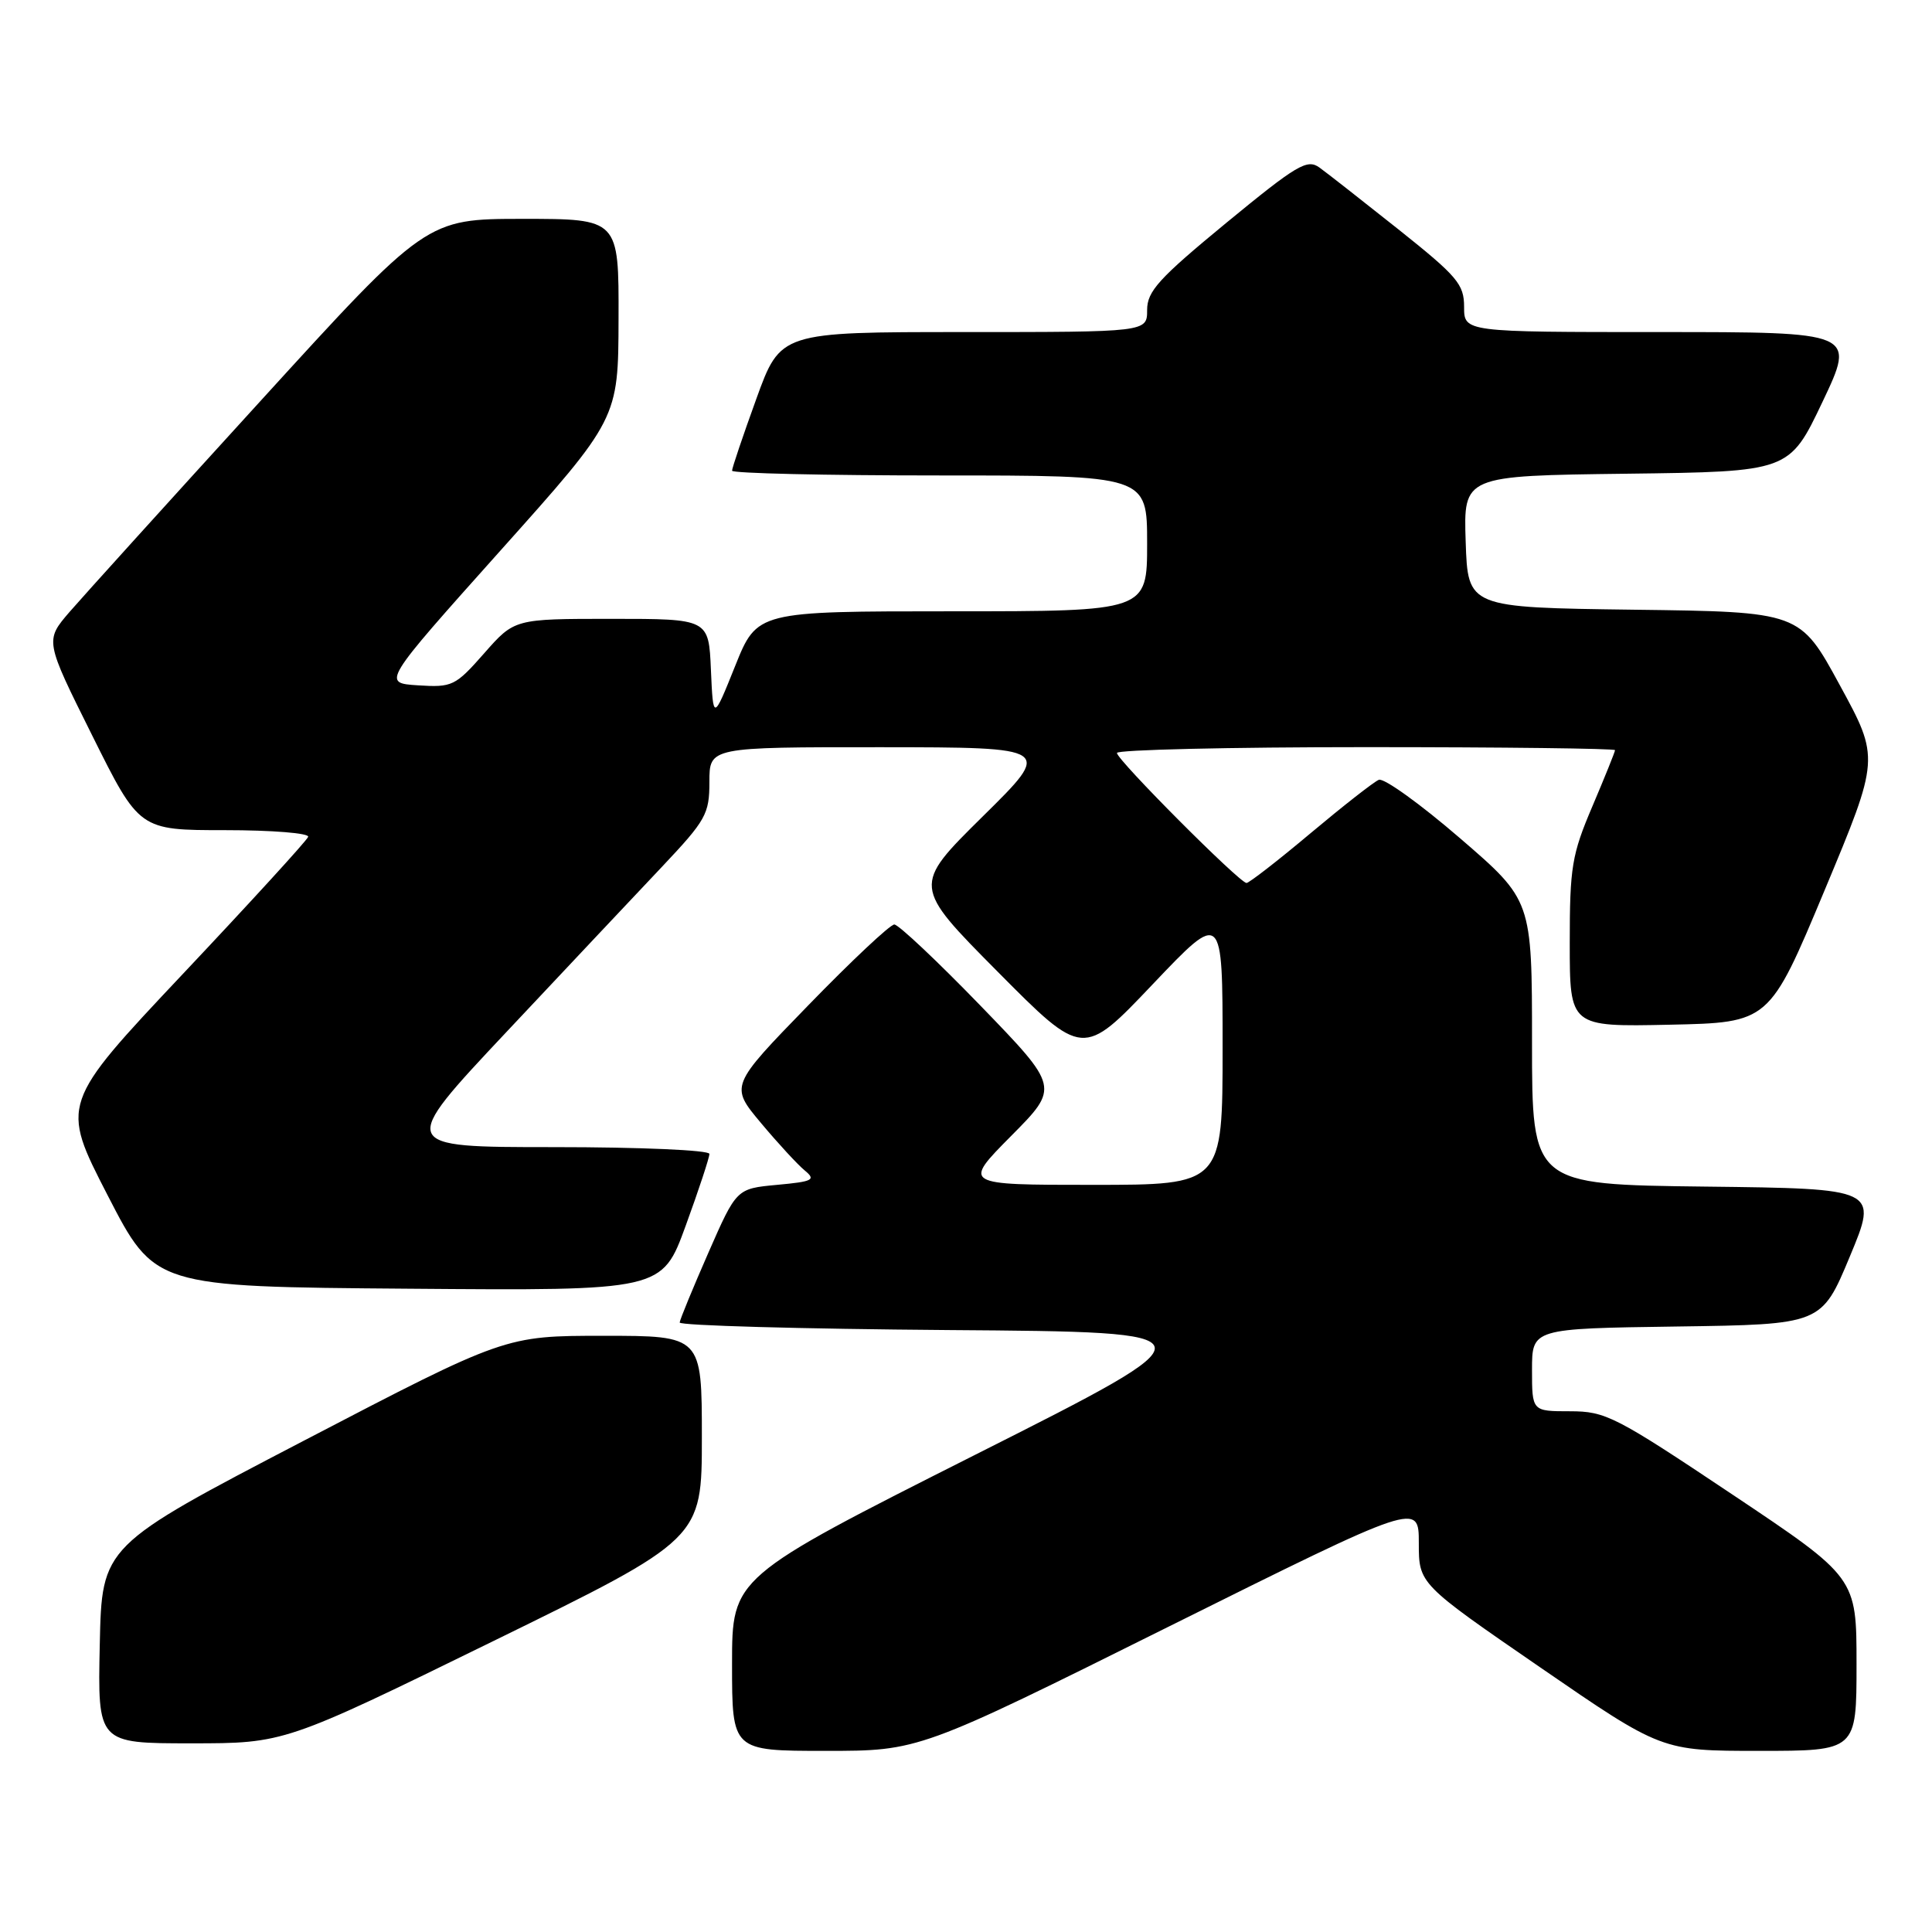 <?xml version="1.0" encoding="UTF-8" standalone="no"?>
<!DOCTYPE svg PUBLIC "-//W3C//DTD SVG 1.1//EN" "http://www.w3.org/Graphics/SVG/1.1/DTD/svg11.dtd" >
<svg xmlns="http://www.w3.org/2000/svg" xmlns:xlink="http://www.w3.org/1999/xlink" version="1.1" viewBox="0 0 256 256">
 <g >
 <path fill="currentColor"
d=" M 154.89 215.52 C 188.00 199.05 188.00 199.05 188.00 204.46 C 188.00 209.87 188.00 209.87 204.09 220.94 C 220.17 232.00 220.17 232.00 233.09 232.00 C 246.00 232.00 246.00 232.00 246.00 220.51 C 246.00 209.03 246.00 209.03 229.52 198.01 C 214.01 187.64 212.75 187.00 208.02 187.00 C 203.00 187.00 203.00 187.00 203.00 181.52 C 203.00 176.04 203.00 176.04 222.18 175.77 C 241.36 175.50 241.36 175.50 245.11 166.50 C 248.86 157.50 248.86 157.50 225.93 157.23 C 203.00 156.96 203.00 156.96 203.00 138.13 C 203.00 119.29 203.00 119.29 193.45 111.06 C 188.20 106.53 183.36 103.05 182.70 103.33 C 182.04 103.60 177.97 106.79 173.65 110.41 C 169.33 114.04 165.51 117.00 165.17 117.00 C 164.26 117.00 148.00 100.69 148.00 99.77 C 148.00 99.35 162.85 99.00 181.00 99.00 C 199.15 99.00 214.00 99.18 214.00 99.40 C 214.00 99.61 212.65 102.96 211.00 106.84 C 208.27 113.25 208.00 114.89 208.00 124.97 C 208.00 136.06 208.00 136.06 221.22 135.78 C 234.44 135.50 234.44 135.50 241.76 117.99 C 249.07 100.48 249.07 100.48 243.78 90.78 C 238.50 81.07 238.50 81.07 216.50 80.79 C 194.50 80.50 194.50 80.50 194.21 71.77 C 193.92 63.04 193.92 63.04 215.51 62.77 C 237.09 62.50 237.09 62.50 241.49 53.25 C 245.88 44.00 245.88 44.00 219.94 44.00 C 194.00 44.00 194.00 44.00 194.00 40.66 C 194.00 37.66 193.11 36.62 185.32 30.41 C 180.54 26.61 175.82 22.91 174.82 22.19 C 173.20 21.03 171.83 21.85 162.50 29.52 C 153.54 36.90 152.00 38.59 152.00 41.08 C 152.00 44.00 152.00 44.00 127.71 44.00 C 103.42 44.00 103.42 44.00 100.21 52.87 C 98.44 57.75 97.00 62.02 97.00 62.37 C 97.00 62.72 109.38 63.00 124.50 63.00 C 152.00 63.00 152.00 63.00 152.00 72.00 C 152.00 81.00 152.00 81.00 126.16 81.00 C 100.32 81.00 100.32 81.00 97.41 88.25 C 94.50 95.50 94.50 95.50 94.20 88.75 C 93.91 82.00 93.91 82.00 81.04 82.00 C 68.17 82.00 68.17 82.00 64.16 86.56 C 60.33 90.91 59.93 91.10 55.38 90.81 C 50.62 90.50 50.62 90.50 66.27 73.00 C 81.93 55.50 81.93 55.50 81.96 42.25 C 82.00 29.00 82.00 29.00 69.25 29.00 C 56.50 29.01 56.50 29.01 34.50 53.15 C 22.40 66.42 11.03 78.99 9.22 81.08 C 5.95 84.88 5.95 84.88 12.21 97.44 C 18.46 110.00 18.46 110.00 29.81 110.00 C 36.07 110.00 41.02 110.40 40.83 110.89 C 40.65 111.39 33.19 119.55 24.26 129.02 C 8.02 146.26 8.02 146.26 14.26 158.38 C 20.50 170.50 20.50 170.50 54.11 170.76 C 87.72 171.03 87.72 171.03 90.86 162.41 C 92.59 157.67 94.00 153.39 94.00 152.90 C 94.00 152.40 84.91 152.00 73.38 152.00 C 52.77 152.00 52.77 152.00 67.10 136.75 C 74.98 128.36 84.26 118.51 87.72 114.85 C 93.55 108.67 94.00 107.87 94.00 103.60 C 94.00 99.00 94.00 99.00 116.75 99.01 C 139.50 99.03 139.50 99.03 130.20 108.20 C 120.91 117.38 120.91 117.38 132.20 128.76 C 143.50 140.15 143.50 140.15 152.75 130.41 C 162.00 120.68 162.00 120.68 162.00 138.84 C 162.00 157.00 162.00 157.00 144.78 157.00 C 127.56 157.00 127.56 157.00 133.97 150.53 C 140.38 144.07 140.38 144.07 129.94 133.28 C 124.20 127.35 119.05 122.50 118.50 122.50 C 117.95 122.50 112.83 127.31 107.11 133.20 C 96.72 143.89 96.72 143.89 100.83 148.80 C 103.09 151.50 105.70 154.33 106.64 155.10 C 108.14 156.34 107.74 156.56 102.96 157.00 C 97.59 157.50 97.59 157.50 93.86 166.00 C 91.81 170.68 90.10 174.83 90.06 175.24 C 90.03 175.64 106.09 176.09 125.75 176.24 C 161.50 176.50 161.50 176.50 129.25 192.75 C 97.00 209.01 97.00 209.01 97.00 220.50 C 97.00 232.00 97.00 232.00 109.39 232.00 C 121.78 232.00 121.78 232.00 154.89 215.52 Z  M 65.35 217.46 C 93.00 203.92 93.00 203.92 93.00 190.46 C 93.00 177.00 93.00 177.00 79.97 177.00 C 66.94 177.00 66.94 177.00 40.22 190.92 C 13.50 204.84 13.50 204.84 13.22 217.92 C 12.94 231.00 12.94 231.00 25.32 231.00 C 37.70 231.00 37.70 231.00 65.35 217.46 Z "/>
</g>
</svg>